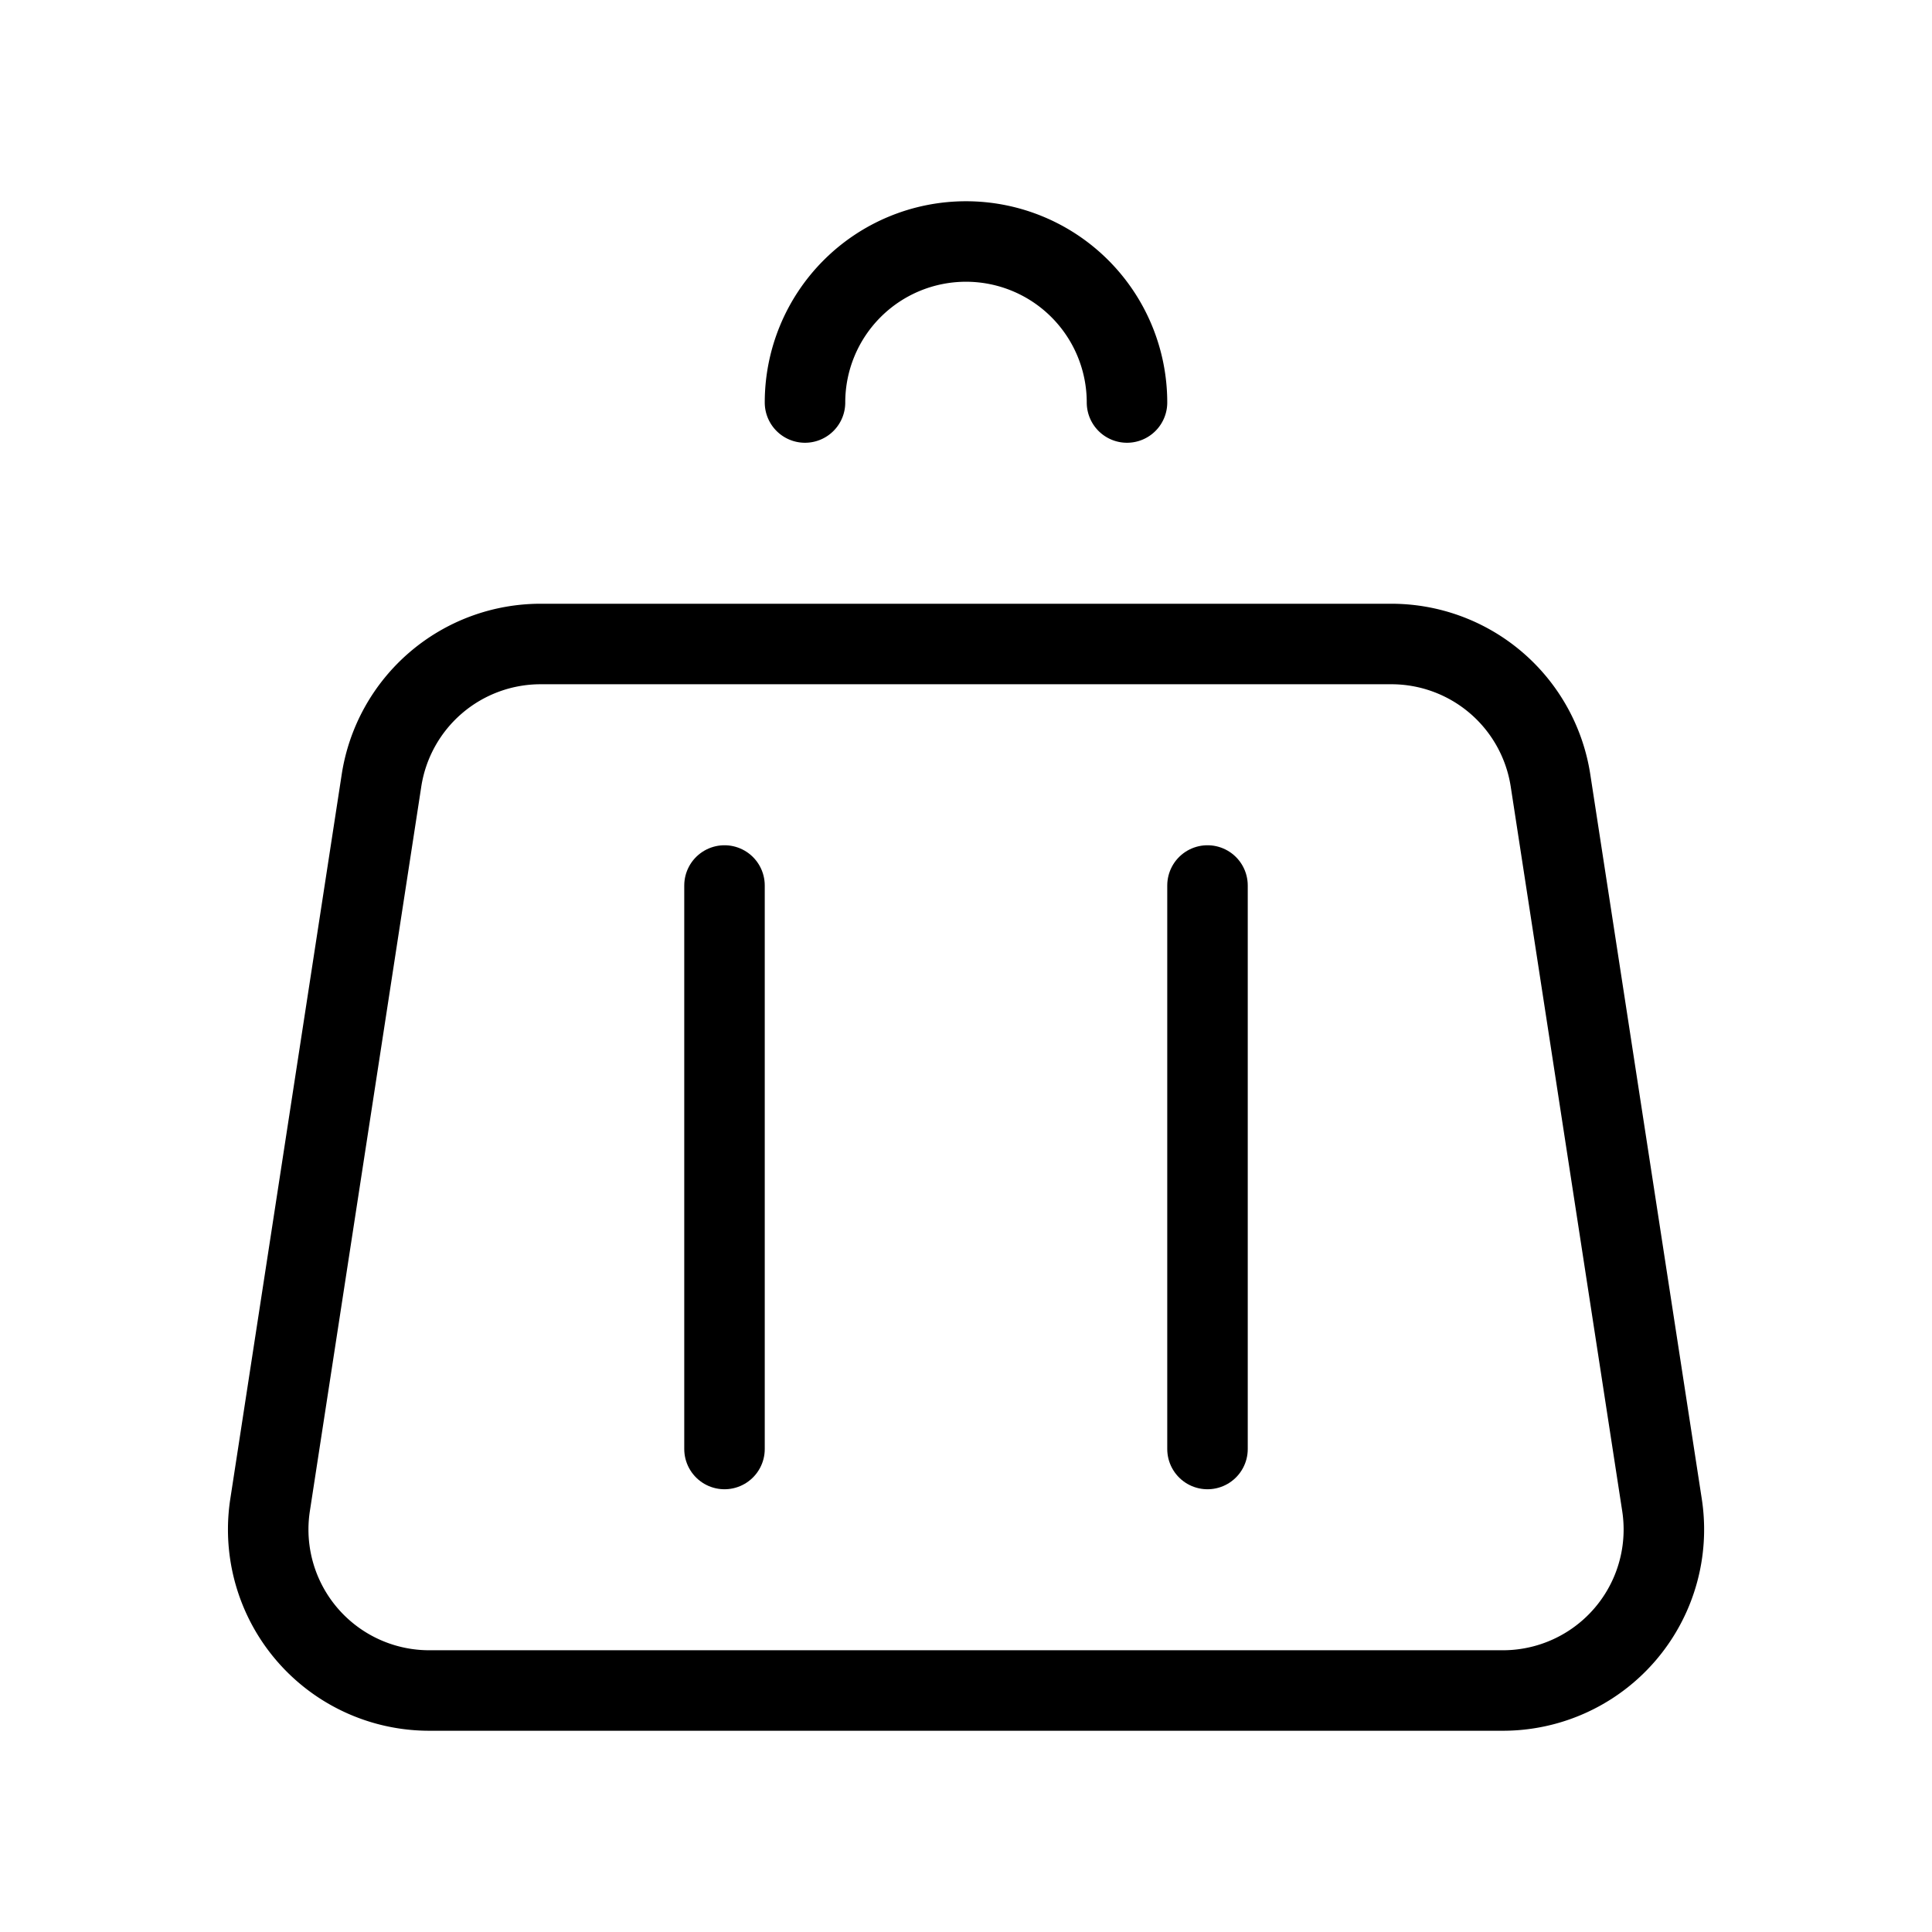 <svg width="32" height="32" fill="none" stroke="currentColor" stroke-linecap="round" stroke-linejoin="round" stroke-width="1" viewBox="0 0 24 24" xmlns="http://www.w3.org/2000/svg">
   <path d="m19.261 9.696 1.385 9A2 2 0 0 1 18.669 21H5.331a2 2 0 0 1-1.976-2.304l1.384-9A2 2 0 0 1 6.716 8h10.569a2 2 0 0 1 1.976 1.696Z"></path>
   <path d="M9 11v7"></path>
   <path d="M15 11v7"></path>
   <path d="M14 5a2 2 0 1 0-4 0"></path>
</svg>